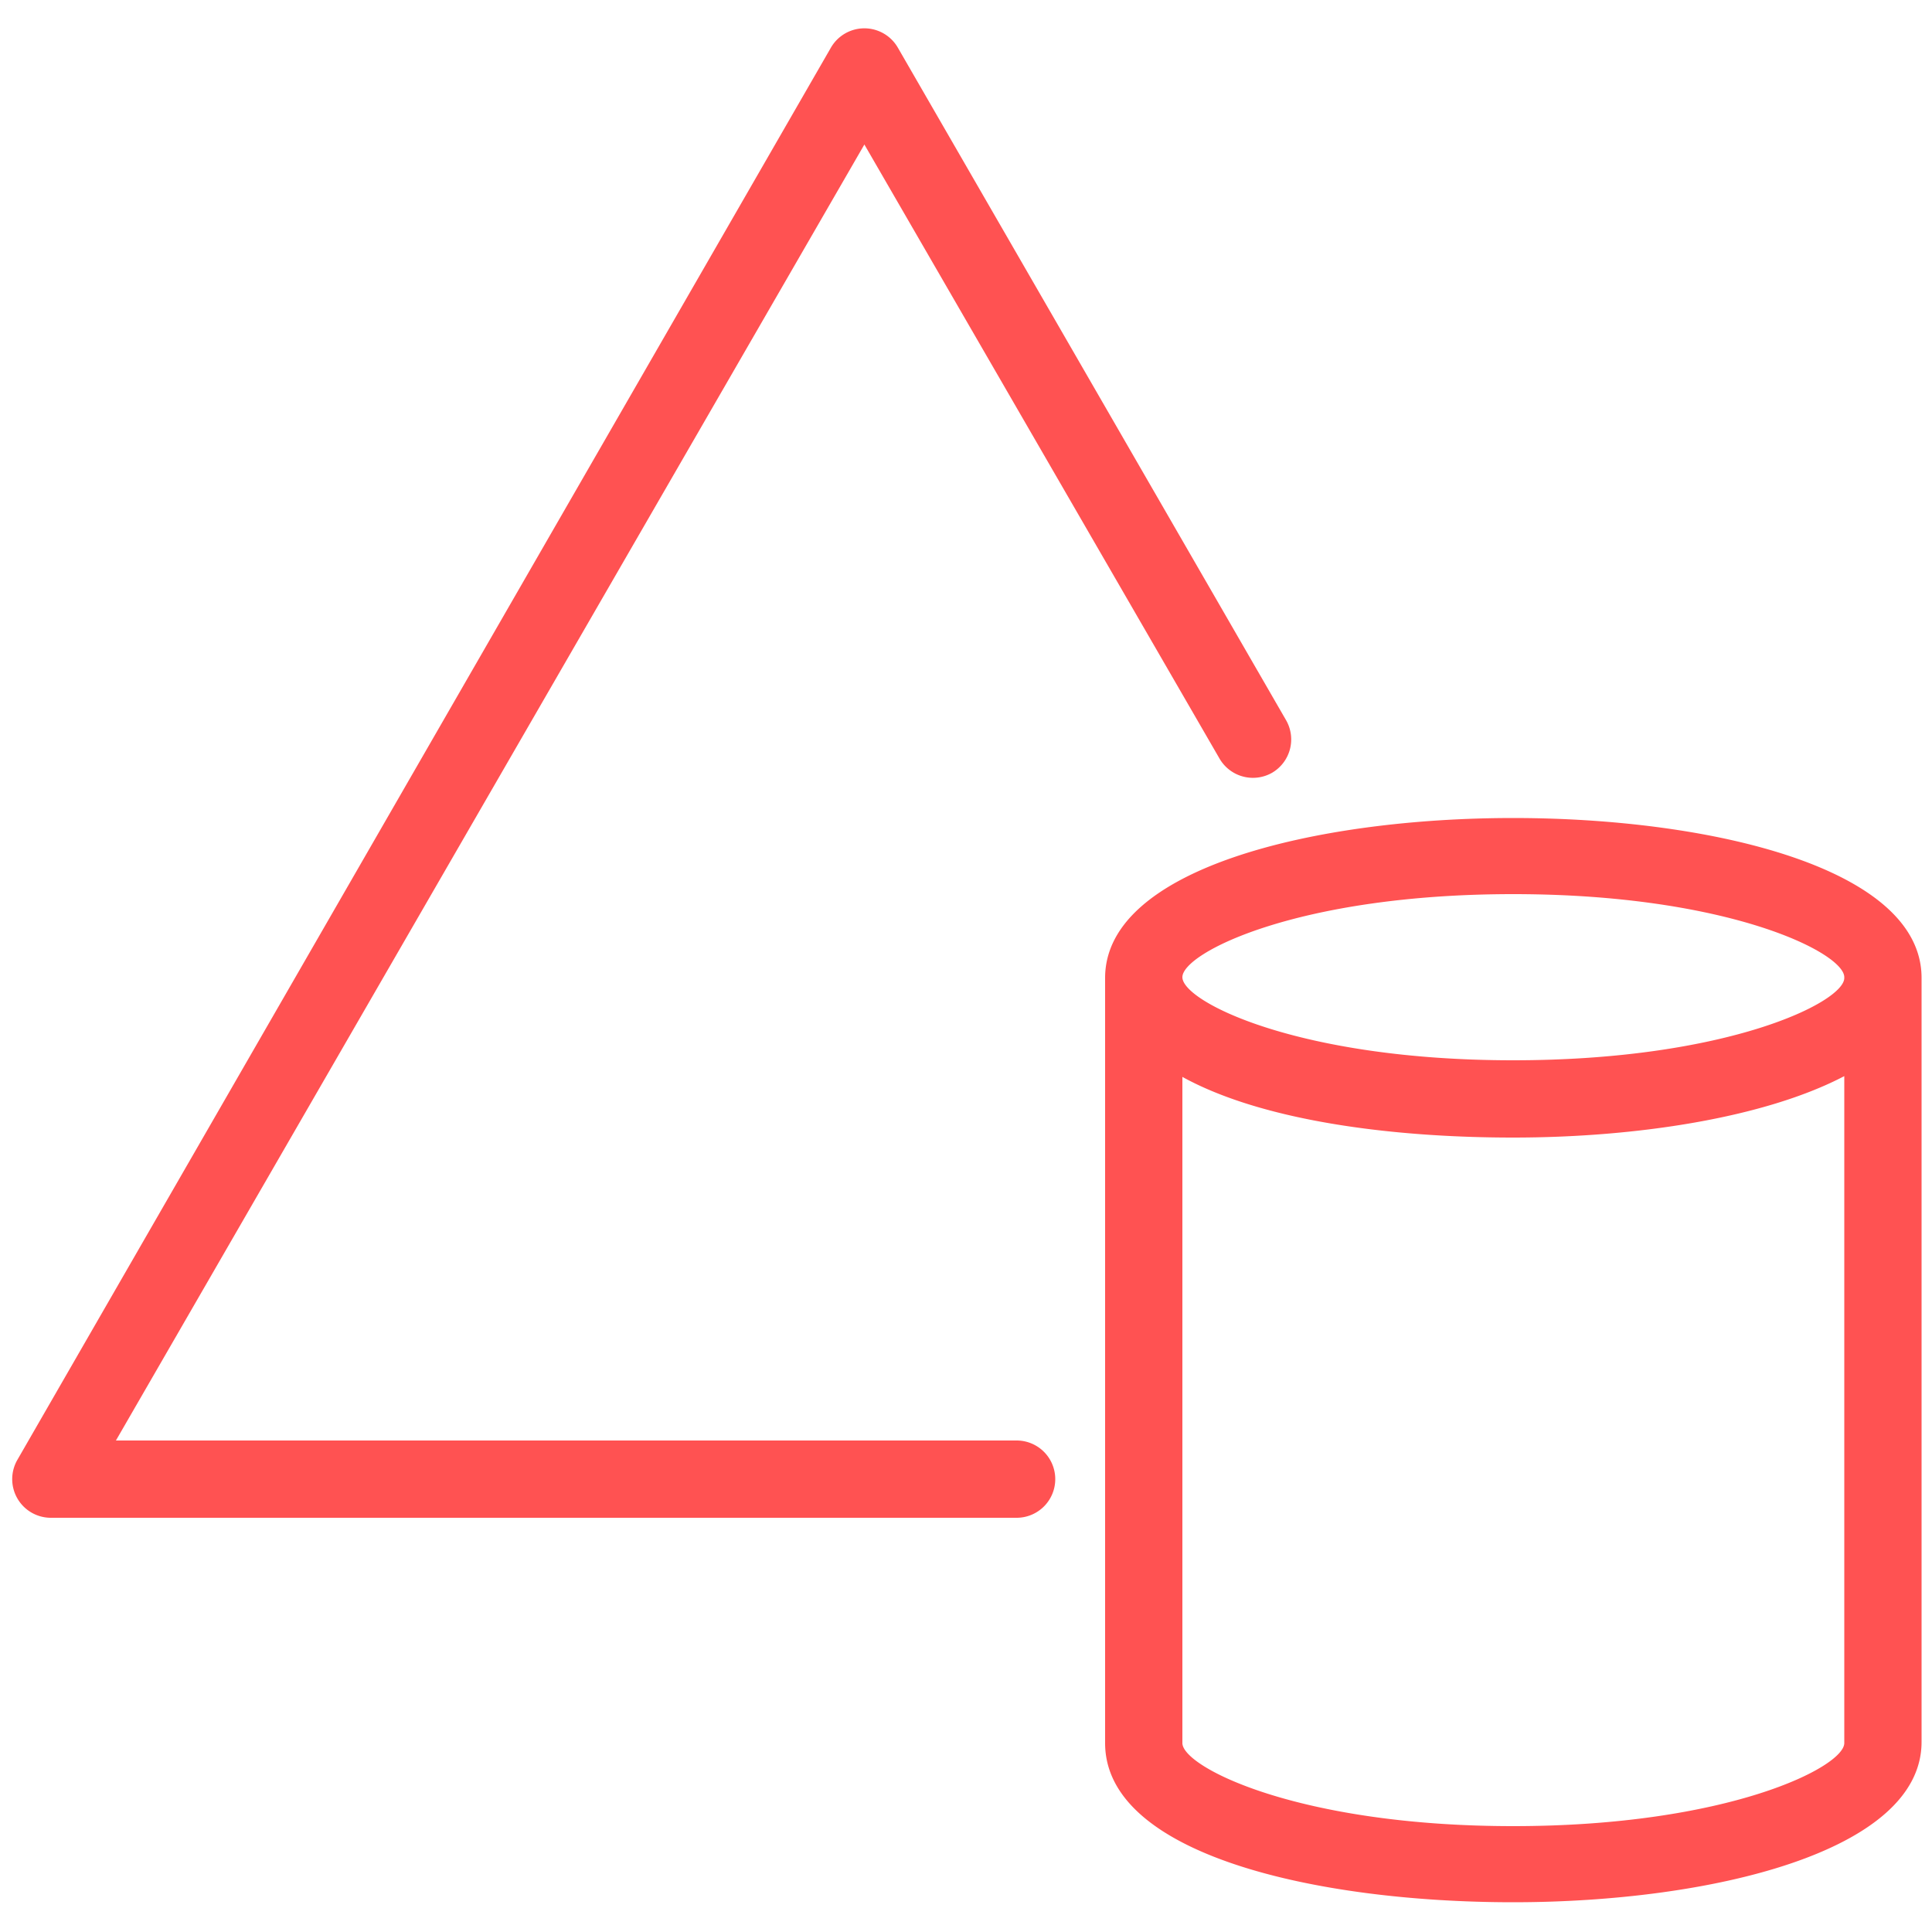 <svg xmlns="http://www.w3.org/2000/svg" width="50" height="50" viewBox="0 0 50 50"><title>Simple-AD_dark-bg</title><g id="Working"><path d="M27.31,38.28a1,1,0,0,1-1,1h-25a1,1,0,0,1-.86-1.5L21.5,1.24a1,1,0,0,1,1.74,0L33.29,18.65A1,1,0,0,1,32.92,20a1,1,0,0,1-1.36-.37L22.37,3.74,3,37.28h23.3A1,1,0,0,1,27.31,38.28Zm22.42-13h0v19.8c0,2.85-5.48,4.15-10.57,4.15S28.6,48,28.6,45.11V25.31h0c0-2.85,5.47-4.14,10.56-4.14S49.72,22.45,49.73,25.3Zm-2,2.57c-2.06,1.08-5.39,1.59-8.57,1.59S32.65,29,30.6,27.87V45.11c0,.62,3,2.15,8.56,2.15s8.57-1.53,8.57-2.15Zm0-2.56c0-.63-3-2.15-8.57-2.15s-8.56,1.52-8.56,2.15,3,2.15,8.56,2.15S47.73,25.93,47.73,25.31Z" style="fill:#ff5252"/></g></svg>
